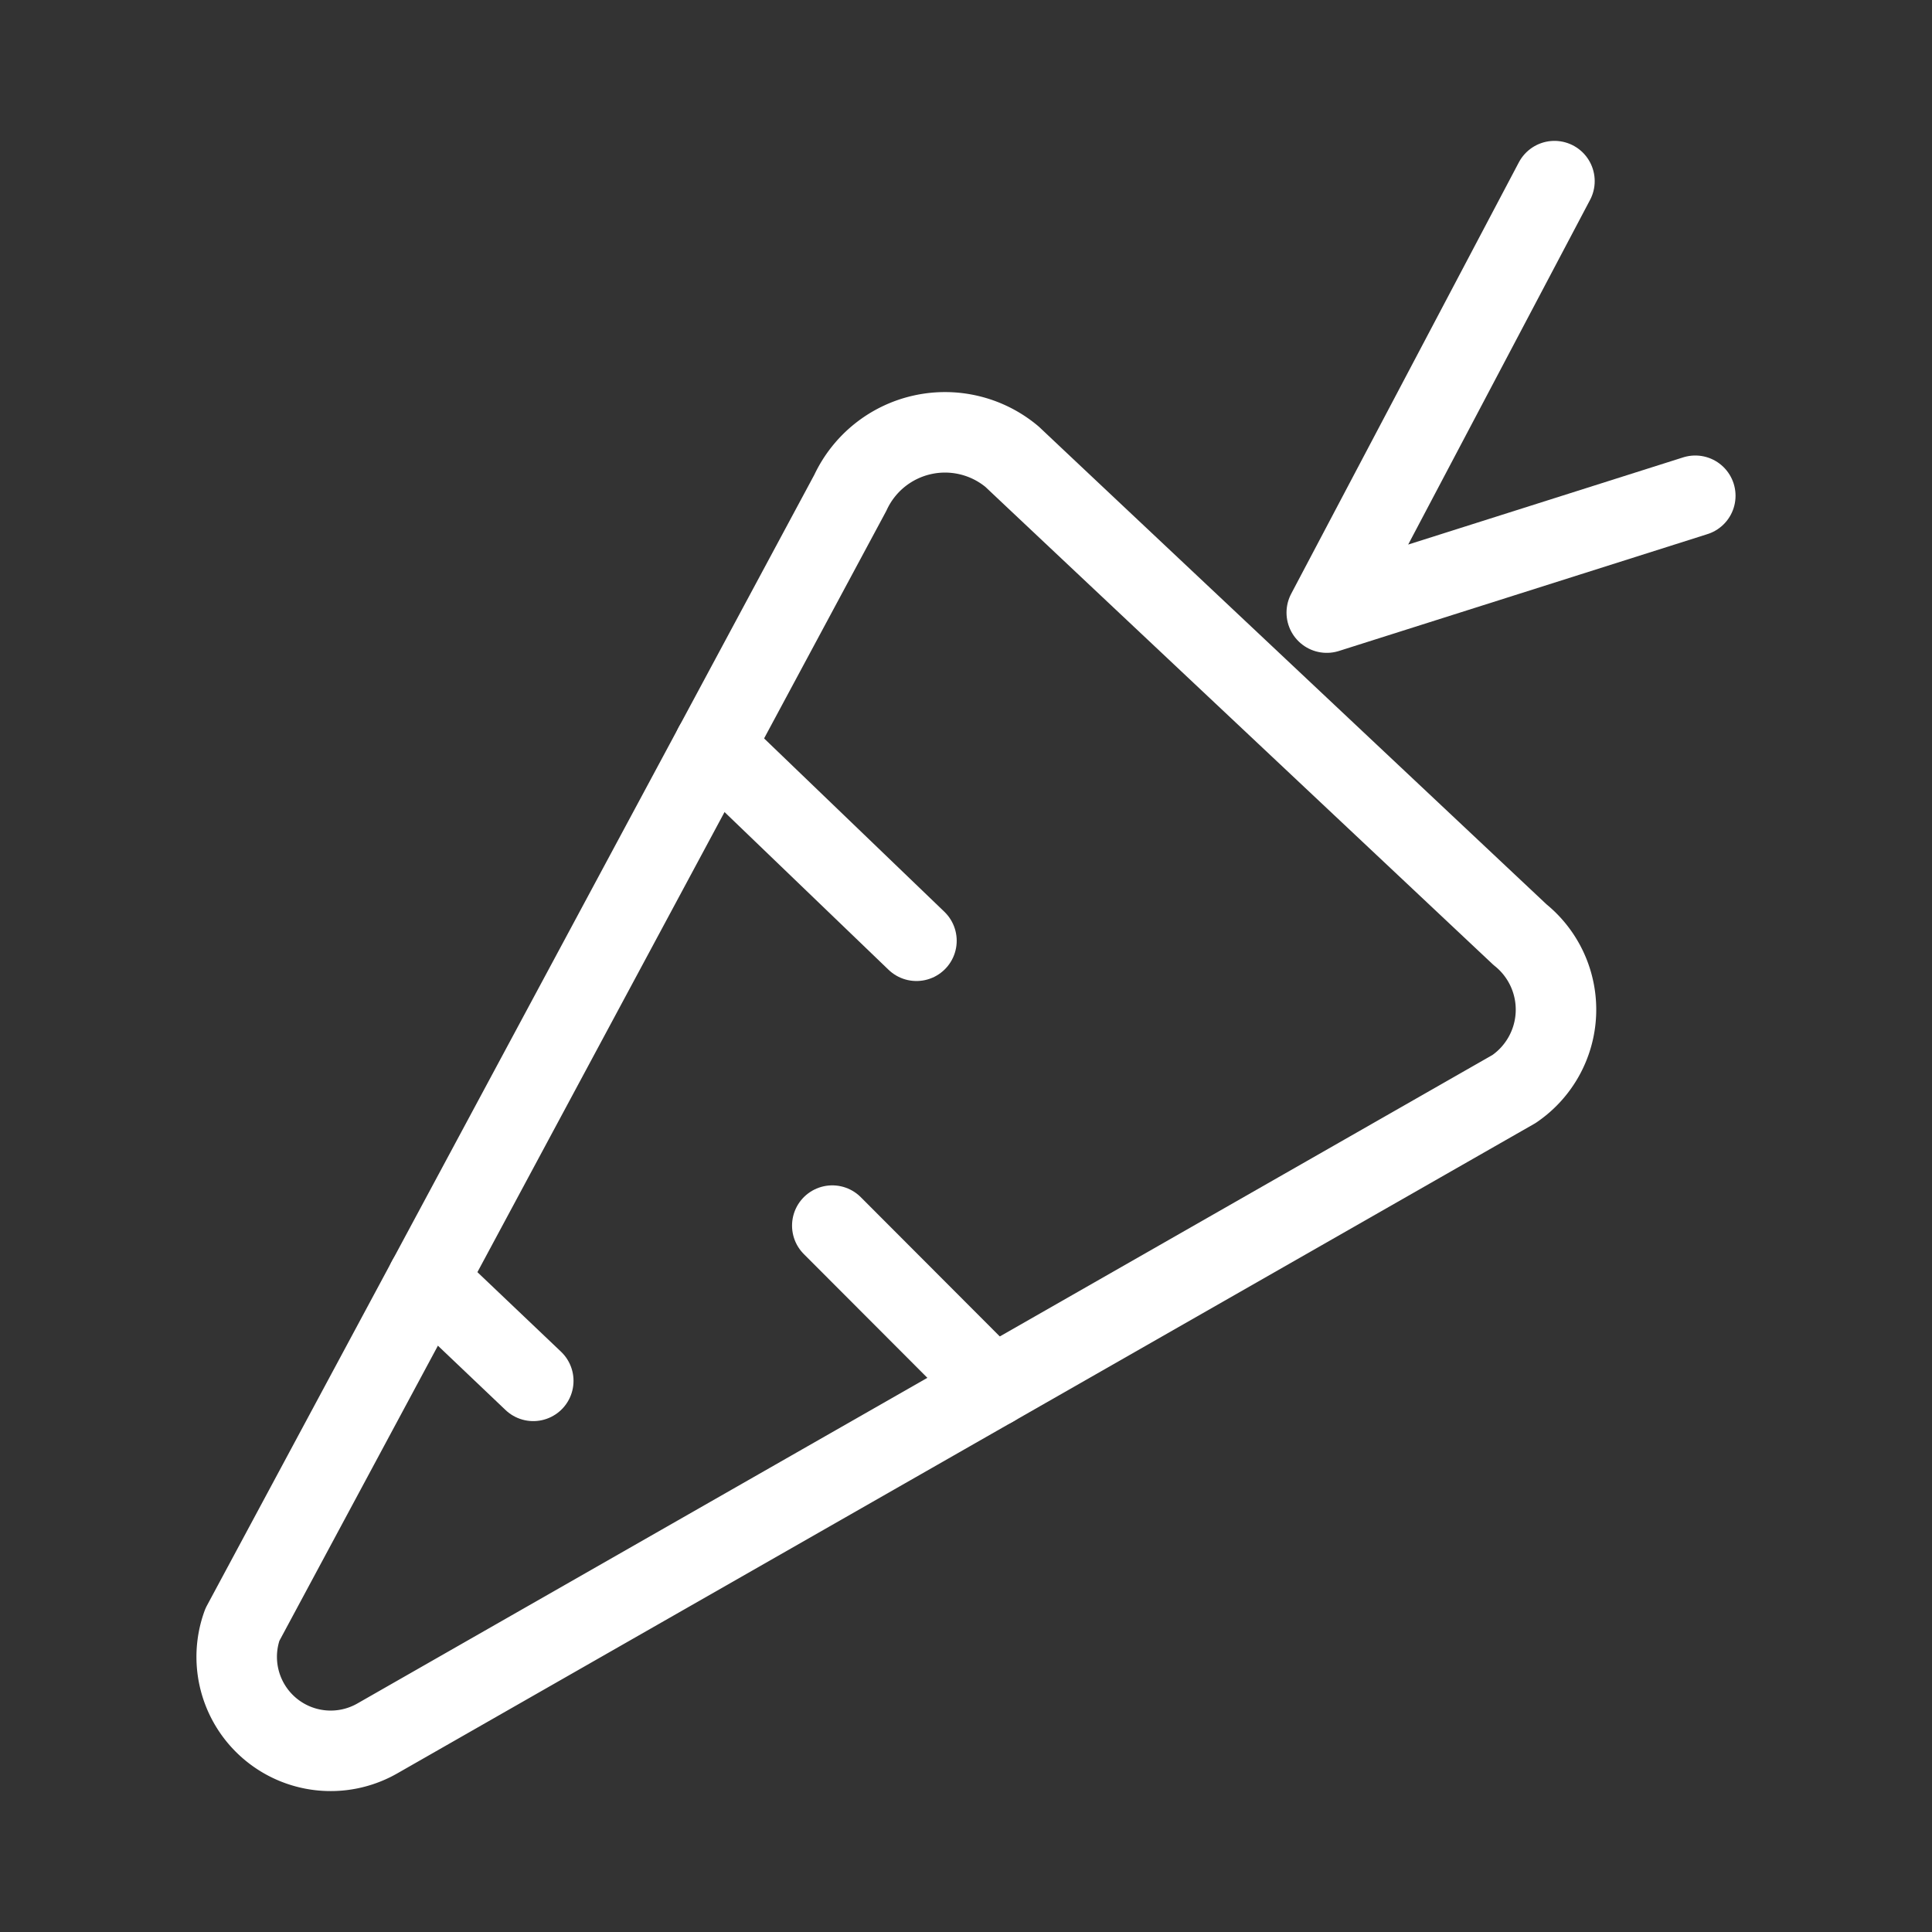 <svg xmlns="http://www.w3.org/2000/svg" viewBox="0 0 48 48"><rect x="0" y="0" width="48" height="48" fill="#333333" stroke="none"/><defs><style>.a{stroke-width:2px;stroke-width:2px;fill:none;stroke:#fff;stroke-linecap:round;stroke-linejoin:round;}</style></defs><path class="a" d="M6.022,40.364S20.279,13.821,21.127,12.242a2.593,2.593,0,0,1,4.02-.893c1.183,1.119,11.295,10.63,12.618,11.873a2.387,2.387,0,0,1-.149,3.834L9.385,43.185A2.335,2.335,0,0,1,6.022,40.364Z"/><path class="a" d="M38.62,4.5,32.963,15.22l9.156-2.903"/><path class="a" d="M17.744,18.541l5.025,4.832"/><path class="a" d="M24.672,34.451,20.678,30.45"/><path class="a" d="M10.619,31.805l2.63,2.502"/></svg>